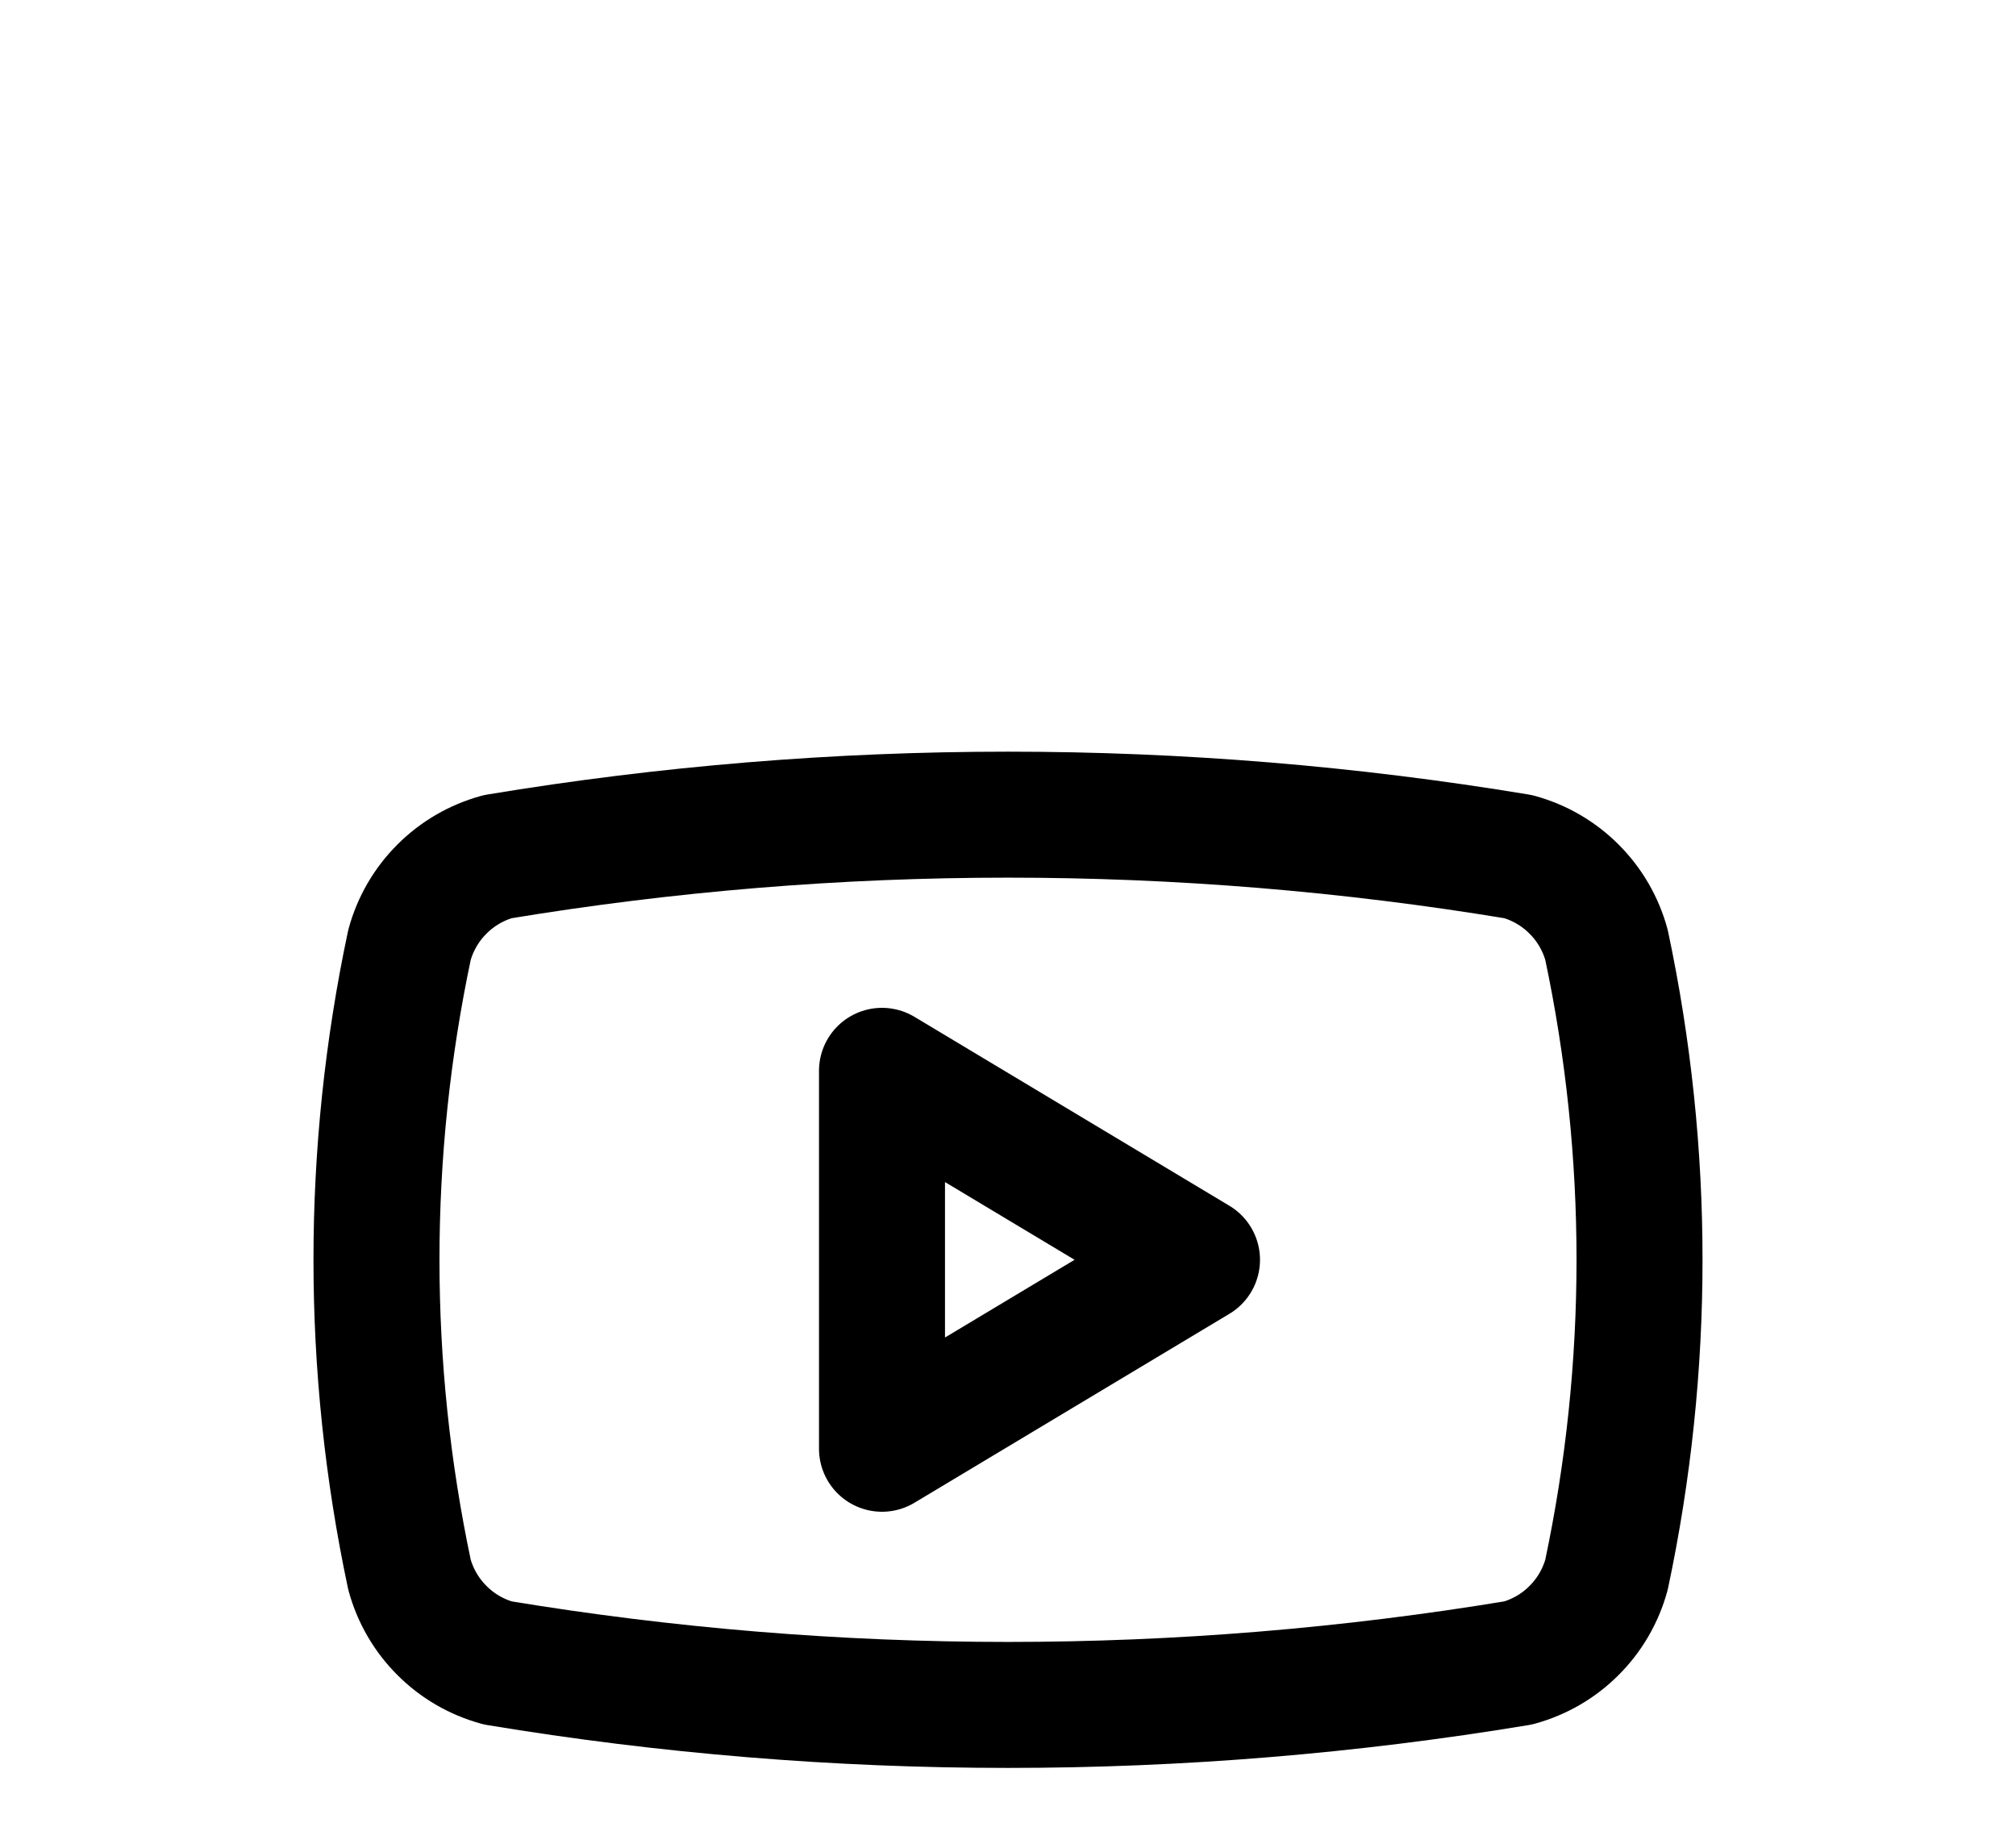 <svg width="32" height="29" viewBox="0 0 32 29" fill="none" xmlns="http://www.w3.org/2000/svg">
<g filter="url(#filter0_dd_121_95)">
<path d="M6.5 17C5.801 13.703 5.801 10.297 6.5 7C6.592 6.665 6.769 6.36 7.015 6.115C7.26 5.869 7.565 5.692 7.9 5.6C13.264 4.711 18.737 4.711 24.1 5.6C24.435 5.692 24.74 5.869 24.985 6.115C25.231 6.36 25.408 6.665 25.5 7C26.199 10.297 26.199 13.703 25.5 17C25.408 17.335 25.231 17.64 24.985 17.885C24.74 18.131 24.435 18.308 24.1 18.4C18.737 19.289 13.263 19.289 7.9 18.4C7.565 18.308 7.26 18.131 7.015 17.885C6.769 17.64 6.592 17.335 6.5 17Z" stroke="black" stroke-width="2" stroke-linecap="round" stroke-linejoin="round"/>
<path d="M14 15L19 12L14 9V15Z" stroke="black" stroke-width="2" stroke-linecap="round" stroke-linejoin="round"/>
</g>
<defs>
<filter id="filter0_dd_121_95" x="0" y="0" width="32" height="32" filterUnits="userSpaceOnUse" color-interpolation-filters="sRGB">
<feFlood flood-opacity="0" result="BackgroundImageFix"/>
<feColorMatrix in="SourceAlpha" type="matrix" values="0 0 0 0 0 0 0 0 0 0 0 0 0 0 0 0 0 0 127 0" result="hardAlpha"/>
<feOffset dy="4"/>
<feGaussianBlur stdDeviation="2"/>
<feComposite in2="hardAlpha" operator="out"/>
<feColorMatrix type="matrix" values="0 0 0 0 0 0 0 0 0 0 0 0 0 0 0 0 0 0 0.25 0"/>
<feBlend mode="normal" in2="BackgroundImageFix" result="effect1_dropShadow_121_95"/>
<feColorMatrix in="SourceAlpha" type="matrix" values="0 0 0 0 0 0 0 0 0 0 0 0 0 0 0 0 0 0 127 0" result="hardAlpha"/>
<feOffset dy="4"/>
<feGaussianBlur stdDeviation="2"/>
<feComposite in2="hardAlpha" operator="out"/>
<feColorMatrix type="matrix" values="0 0 0 0 0 0 0 0 0 0 0 0 0 0 0 0 0 0 0.25 0"/>
<feBlend mode="normal" in2="effect1_dropShadow_121_95" result="effect2_dropShadow_121_95"/>
<feBlend mode="normal" in="SourceGraphic" in2="effect2_dropShadow_121_95" result="shape"/>
</filter>
</defs>
</svg>

